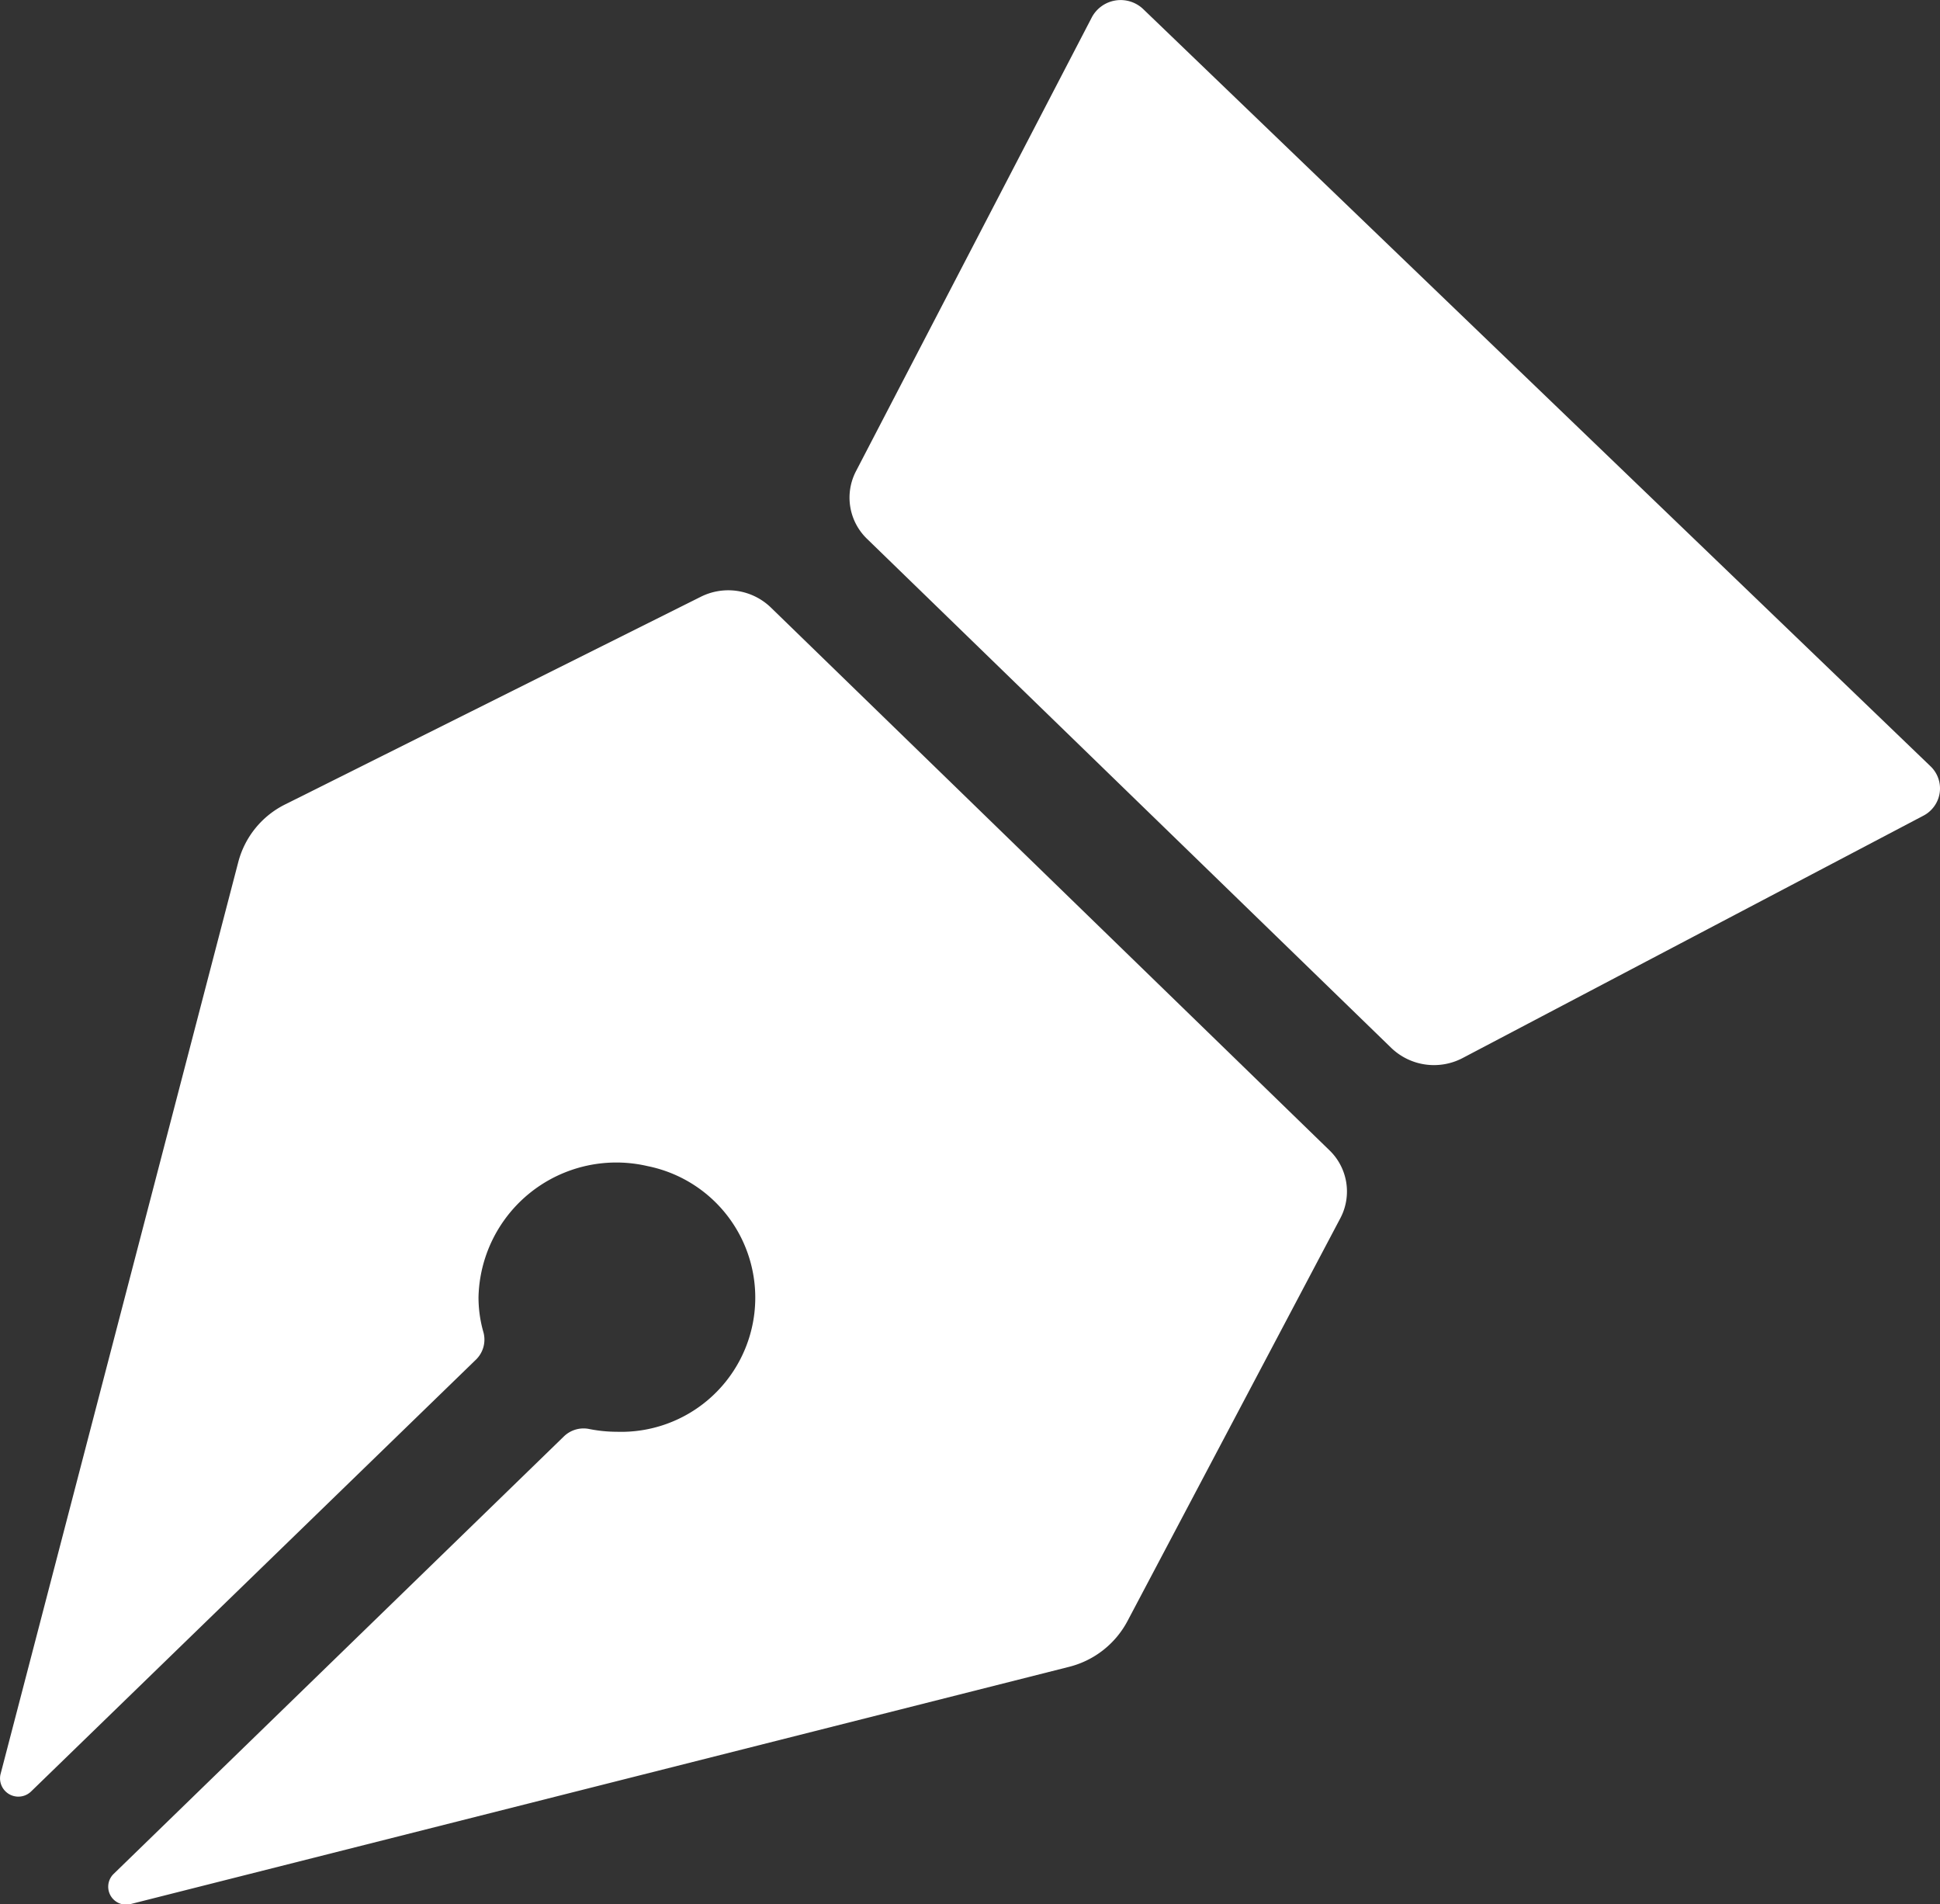 <svg id="Layer_1" data-name="Layer 1" xmlns="http://www.w3.org/2000/svg" viewBox="0 0 474.76 465.92"><rect x="0" y="0" width="474.76" height="465.92" fill="#333333" stroke="none"/><defs><style>.cls-1{fill:#fff;}</style></defs><title>pen</title><g id="Group_5" data-name="Group 5"><path id="Path_12" data-name="Path 12" class="cls-1" d="M335.93,312l-52.11,98.6a22.36,22.36,0,0,1-14.37,11.22l-229.51,58a4.38,4.38,0,0,1-4.3-7.29L145.8,365.52a6.92,6.92,0,0,1,6.13-1.94,35,35,0,0,0,6.93.71,32.83,32.83,0,0,0,7.51-65A33.73,33.73,0,0,0,125,331.37a31,31,0,0,0,1.14,8.34,6.84,6.84,0,0,1-1.66,6.83l-109,105.78A4.48,4.48,0,0,1,8,448.18L66.23,224.83a21.94,21.94,0,0,1,11.53-14.07L179.4,160a15,15,0,0,1,17.13,2.61L333.14,295.32A14,14,0,0,1,335.93,312Z" transform="translate(-7.9 -13.99)"/><path id="Path_13" data-name="Path 13" class="cls-1" d="M478.55,213.58,365.82,272.86a15.09,15.09,0,0,1-17.41-2.45L220.1,145.84a14,14,0,0,1-2.73-16.55L275.12,18.18a8,8,0,0,1,12.51-2l192.7,185.28a7.48,7.48,0,0,1,.28,10.57A7.41,7.41,0,0,1,478.55,213.58Z" transform="translate(-7.9 -13.99)"/></g></svg>